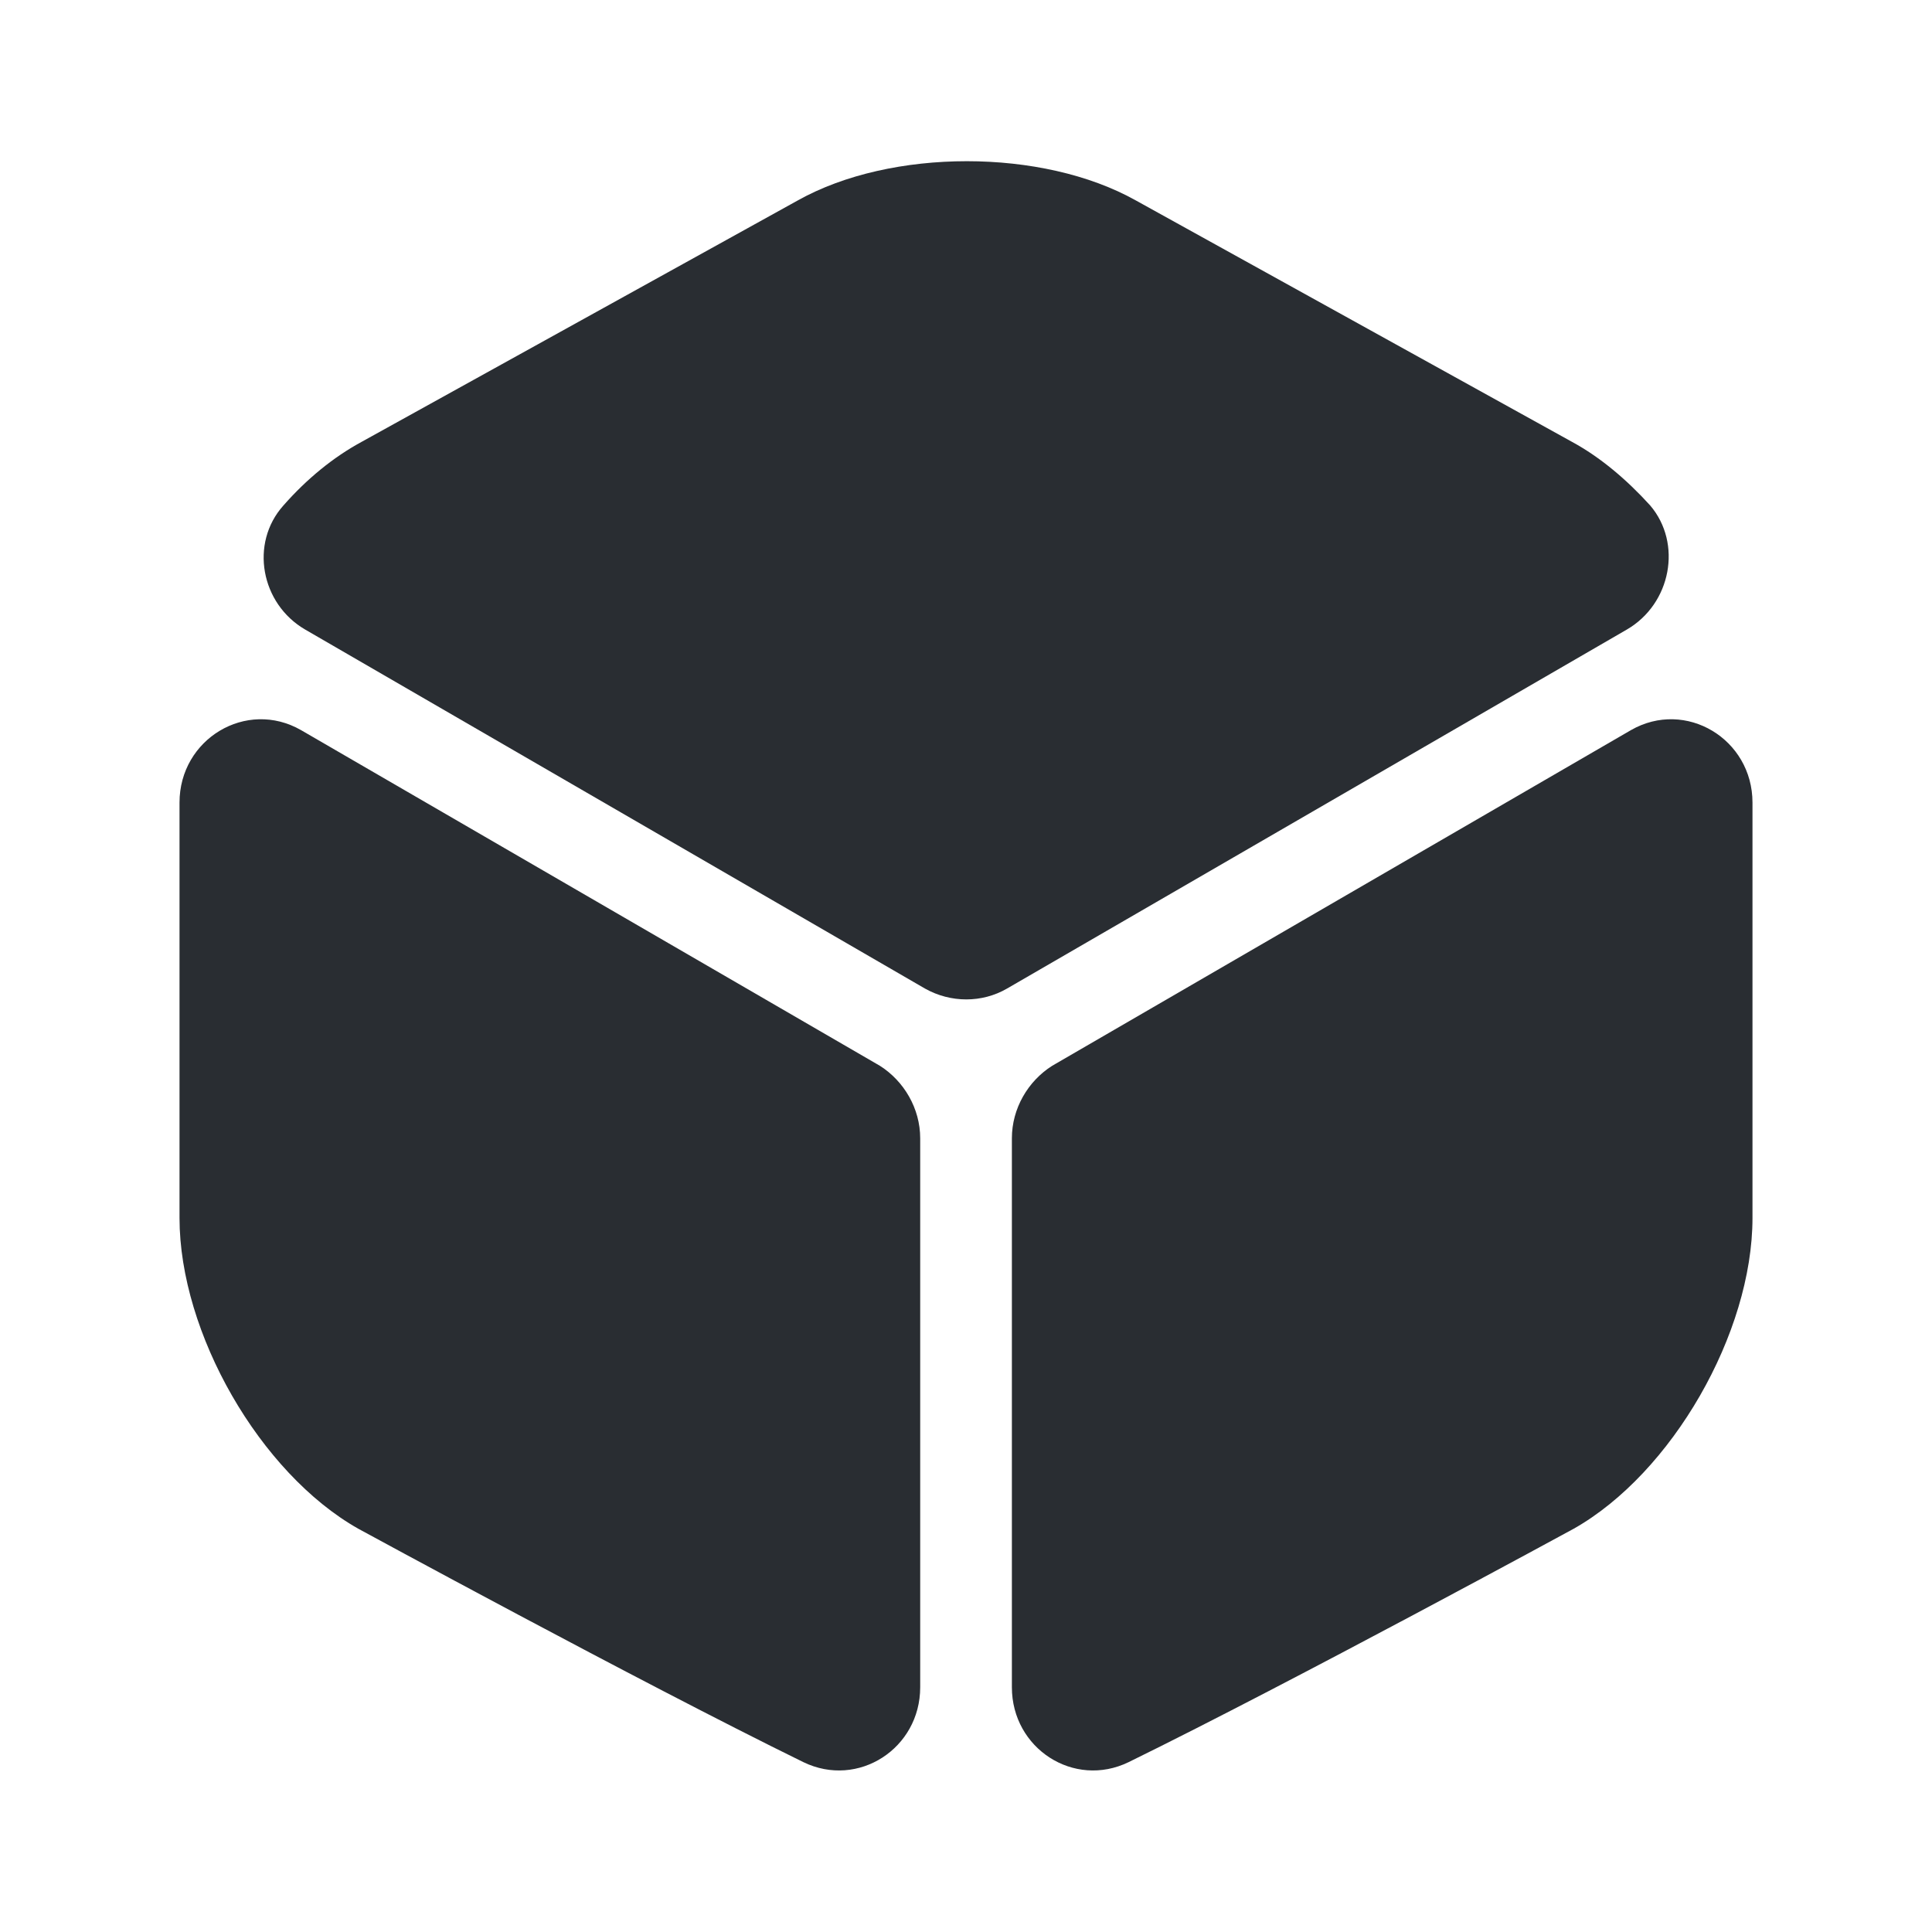 <svg width="24" height="24" viewBox="0 0 24 24" fill="none" xmlns="http://www.w3.org/2000/svg">
<path d="M20.21 7.82L12.51 12.28C12.2 12.46 11.81 12.46 11.49 12.28L3.79 7.82C3.24 7.5 3.1 6.75 3.52 6.28C3.81 5.95 4.14 5.68 4.49 5.49L9.91 2.49C11.07 1.84 12.95 1.84 14.11 2.49L19.53 5.49C19.88 5.68 20.21 5.96 20.5 6.28C20.9 6.75 20.76 7.5 20.21 7.82Z" fill="#292D32"/>
<path d="M11.431 14.14V20.96C11.431 21.72 10.661 22.22 9.98 21.89C7.92 20.88 4.45 18.99 4.45 18.99C3.23 18.3 2.23 16.56 2.23 15.13V9.97C2.23 9.18 3.06 8.68 3.74 9.07L10.931 13.24C11.23 13.43 11.431 13.77 11.431 14.14Z" fill="#292D32"/>
<path d="M12.57 14.14V20.96C12.57 21.72 13.34 22.22 14.02 21.89C16.08 20.88 19.55 18.99 19.55 18.99C20.77 18.3 21.77 16.56 21.77 15.13V9.97C21.77 9.18 20.94 8.68 20.26 9.07L13.07 13.24C12.77 13.43 12.57 13.77 12.57 14.14Z" fill="#292D32"/>
</svg>
